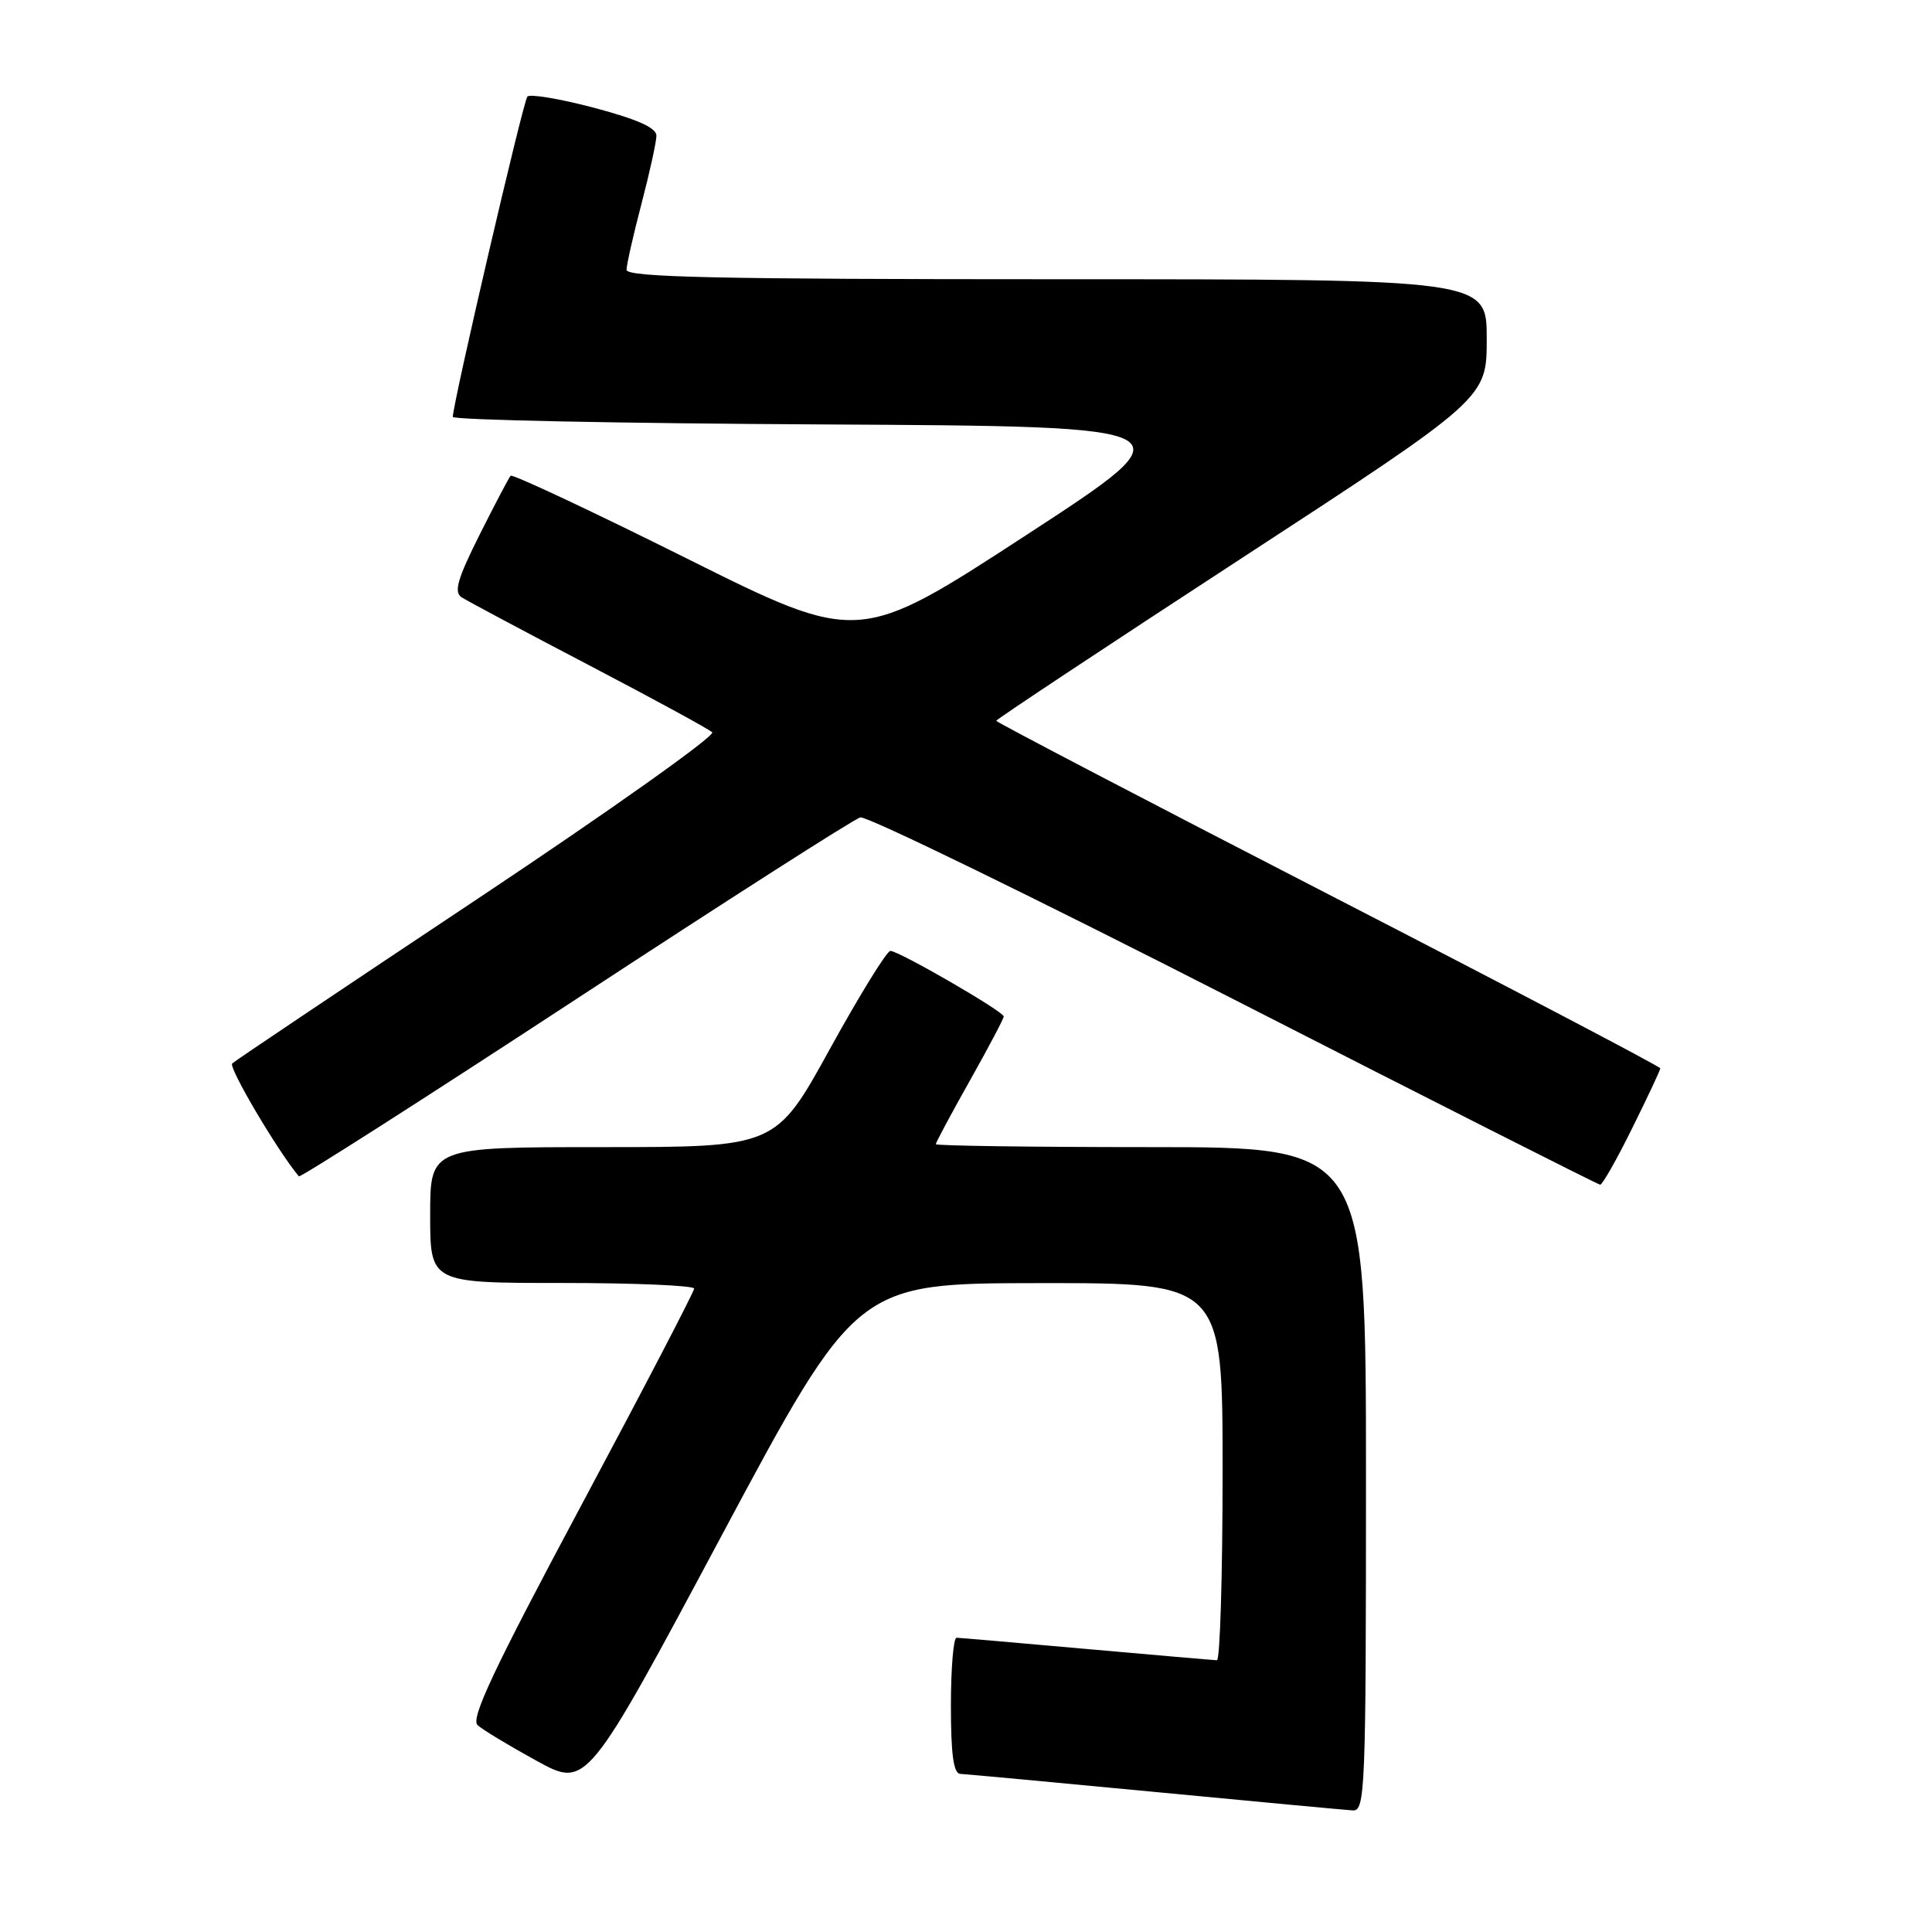 <?xml version="1.0" encoding="UTF-8" standalone="no"?>
<!DOCTYPE svg PUBLIC "-//W3C//DTD SVG 1.1//EN" "http://www.w3.org/Graphics/SVG/1.1/DTD/svg11.dtd" >
<svg xmlns="http://www.w3.org/2000/svg" xmlns:xlink="http://www.w3.org/1999/xlink" version="1.1" viewBox="0 0 256 256">
 <g >
 <path fill="currentColor"
d=" M 181.00 196.00 C 181.00 152.00 181.00 152.00 152.50 152.00 C 136.82 152.00 124.00 151.82 124.00 151.61 C 124.00 151.39 126.02 147.61 128.50 143.21 C 130.97 138.81 133.00 134.98 133.00 134.69 C 133.00 134.03 119.11 126.00 117.98 126.00 C 117.51 126.00 113.90 131.85 109.96 139.00 C 102.80 152.00 102.80 152.00 79.90 152.00 C 57.00 152.00 57.00 152.00 57.00 161.00 C 57.00 170.00 57.00 170.00 74.50 170.00 C 84.12 170.00 91.99 170.34 91.98 170.75 C 91.97 171.16 85.24 184.10 77.01 199.49 C 65.46 221.10 62.33 227.73 63.28 228.59 C 63.95 229.20 67.48 231.33 71.11 233.32 C 77.73 236.95 77.73 236.95 95.61 203.49 C 113.50 170.04 113.50 170.04 137.75 170.02 C 162.00 170.00 162.00 170.00 162.00 195.00 C 162.00 208.75 161.66 219.99 161.25 219.99 C 160.84 219.98 153.07 219.31 144.00 218.50 C 134.93 217.69 127.16 217.02 126.75 217.01 C 126.34 217.01 126.00 221.05 126.00 226.00 C 126.00 232.51 126.35 235.01 127.25 235.05 C 127.94 235.08 139.53 236.15 153.00 237.44 C 166.47 238.73 178.29 239.83 179.25 239.89 C 180.89 239.99 181.00 237.28 181.00 196.00 Z  M 216.28 149.48 C 218.33 145.35 220.00 141.78 220.00 141.56 C 220.00 141.33 200.20 130.95 176.00 118.49 C 151.80 106.03 132.00 95.68 132.00 95.51 C 132.00 95.33 146.62 85.64 164.50 73.98 C 197.00 52.79 197.00 52.79 197.00 44.89 C 197.00 37.00 197.00 37.00 140.00 37.00 C 95.06 37.00 83.00 36.74 83.02 35.75 C 83.03 35.06 83.92 31.12 85.00 27.00 C 86.08 22.88 86.97 18.82 86.98 17.99 C 86.99 16.94 84.49 15.82 78.75 14.29 C 74.21 13.09 70.22 12.42 69.88 12.80 C 69.32 13.43 60.00 53.48 60.00 55.24 C 60.00 55.65 82.07 56.10 109.04 56.24 C 158.09 56.50 158.09 56.50 135.94 70.93 C 113.78 85.36 113.78 85.36 90.94 73.97 C 78.37 67.70 67.90 62.79 67.66 63.04 C 67.43 63.29 65.57 66.83 63.53 70.89 C 60.61 76.73 60.11 78.46 61.17 79.15 C 61.90 79.62 69.47 83.66 78.00 88.12 C 86.53 92.58 93.89 96.59 94.37 97.03 C 94.84 97.47 80.89 107.37 63.37 119.04 C 45.84 130.70 31.17 140.54 30.77 140.91 C 30.22 141.40 36.77 152.49 39.60 155.87 C 39.77 156.08 56.25 145.55 76.21 132.48 C 96.17 119.40 113.17 108.52 114.00 108.31 C 114.83 108.09 137.10 118.95 163.50 132.43 C 189.90 145.92 211.74 156.96 212.03 156.98 C 212.32 156.99 214.24 153.62 216.28 149.48 Z "/>
</g>
</svg>